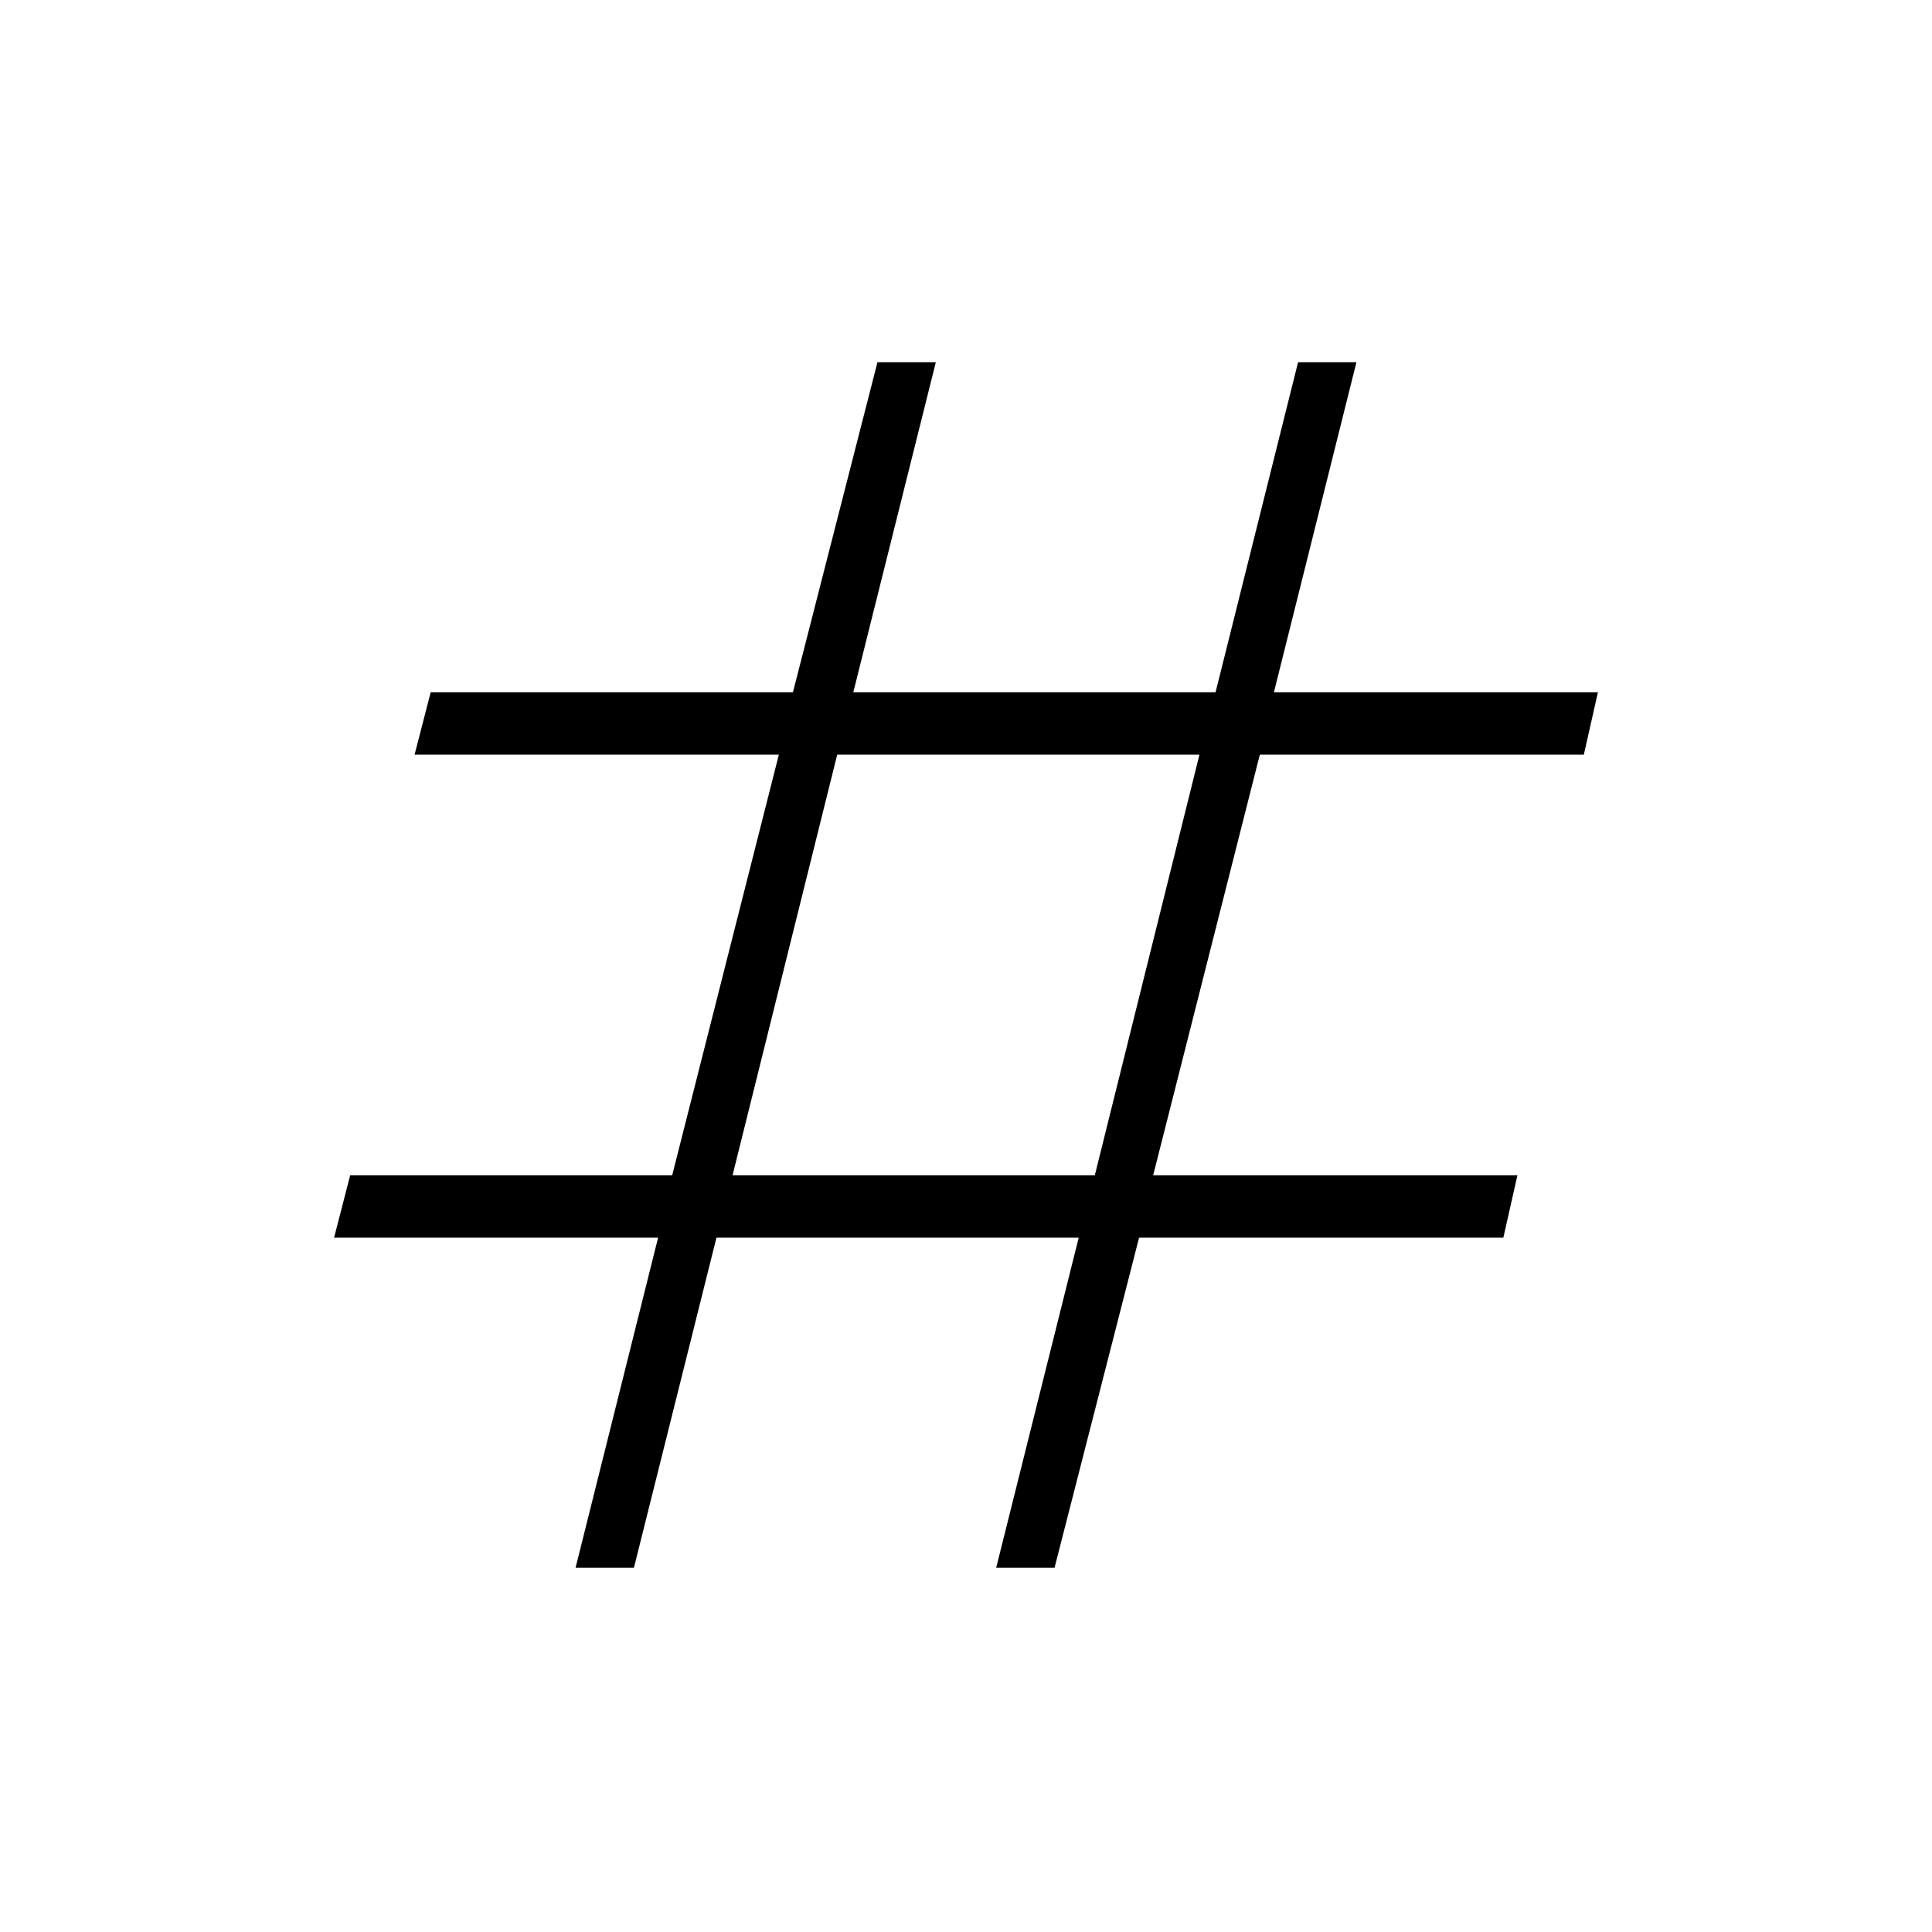 <svg xmlns="http://www.w3.org/2000/svg" height="48" width="48"><path d="M14.3 38.95 16.35 30.75H8.3L8.7 29.2H16.7L19.35 18.75H10.3L10.7 17.2H19.7L21.8 9H23.25L21.2 17.2H30.2L32.25 9H33.7L31.65 17.2H39.7L39.35 18.75H31.3L28.65 29.2H37.7L37.35 30.75H28.3L26.2 38.95H24.75L26.8 30.75H17.8L15.75 38.95ZM18.2 29.2H27.2L29.8 18.75H20.8Z"/></svg>